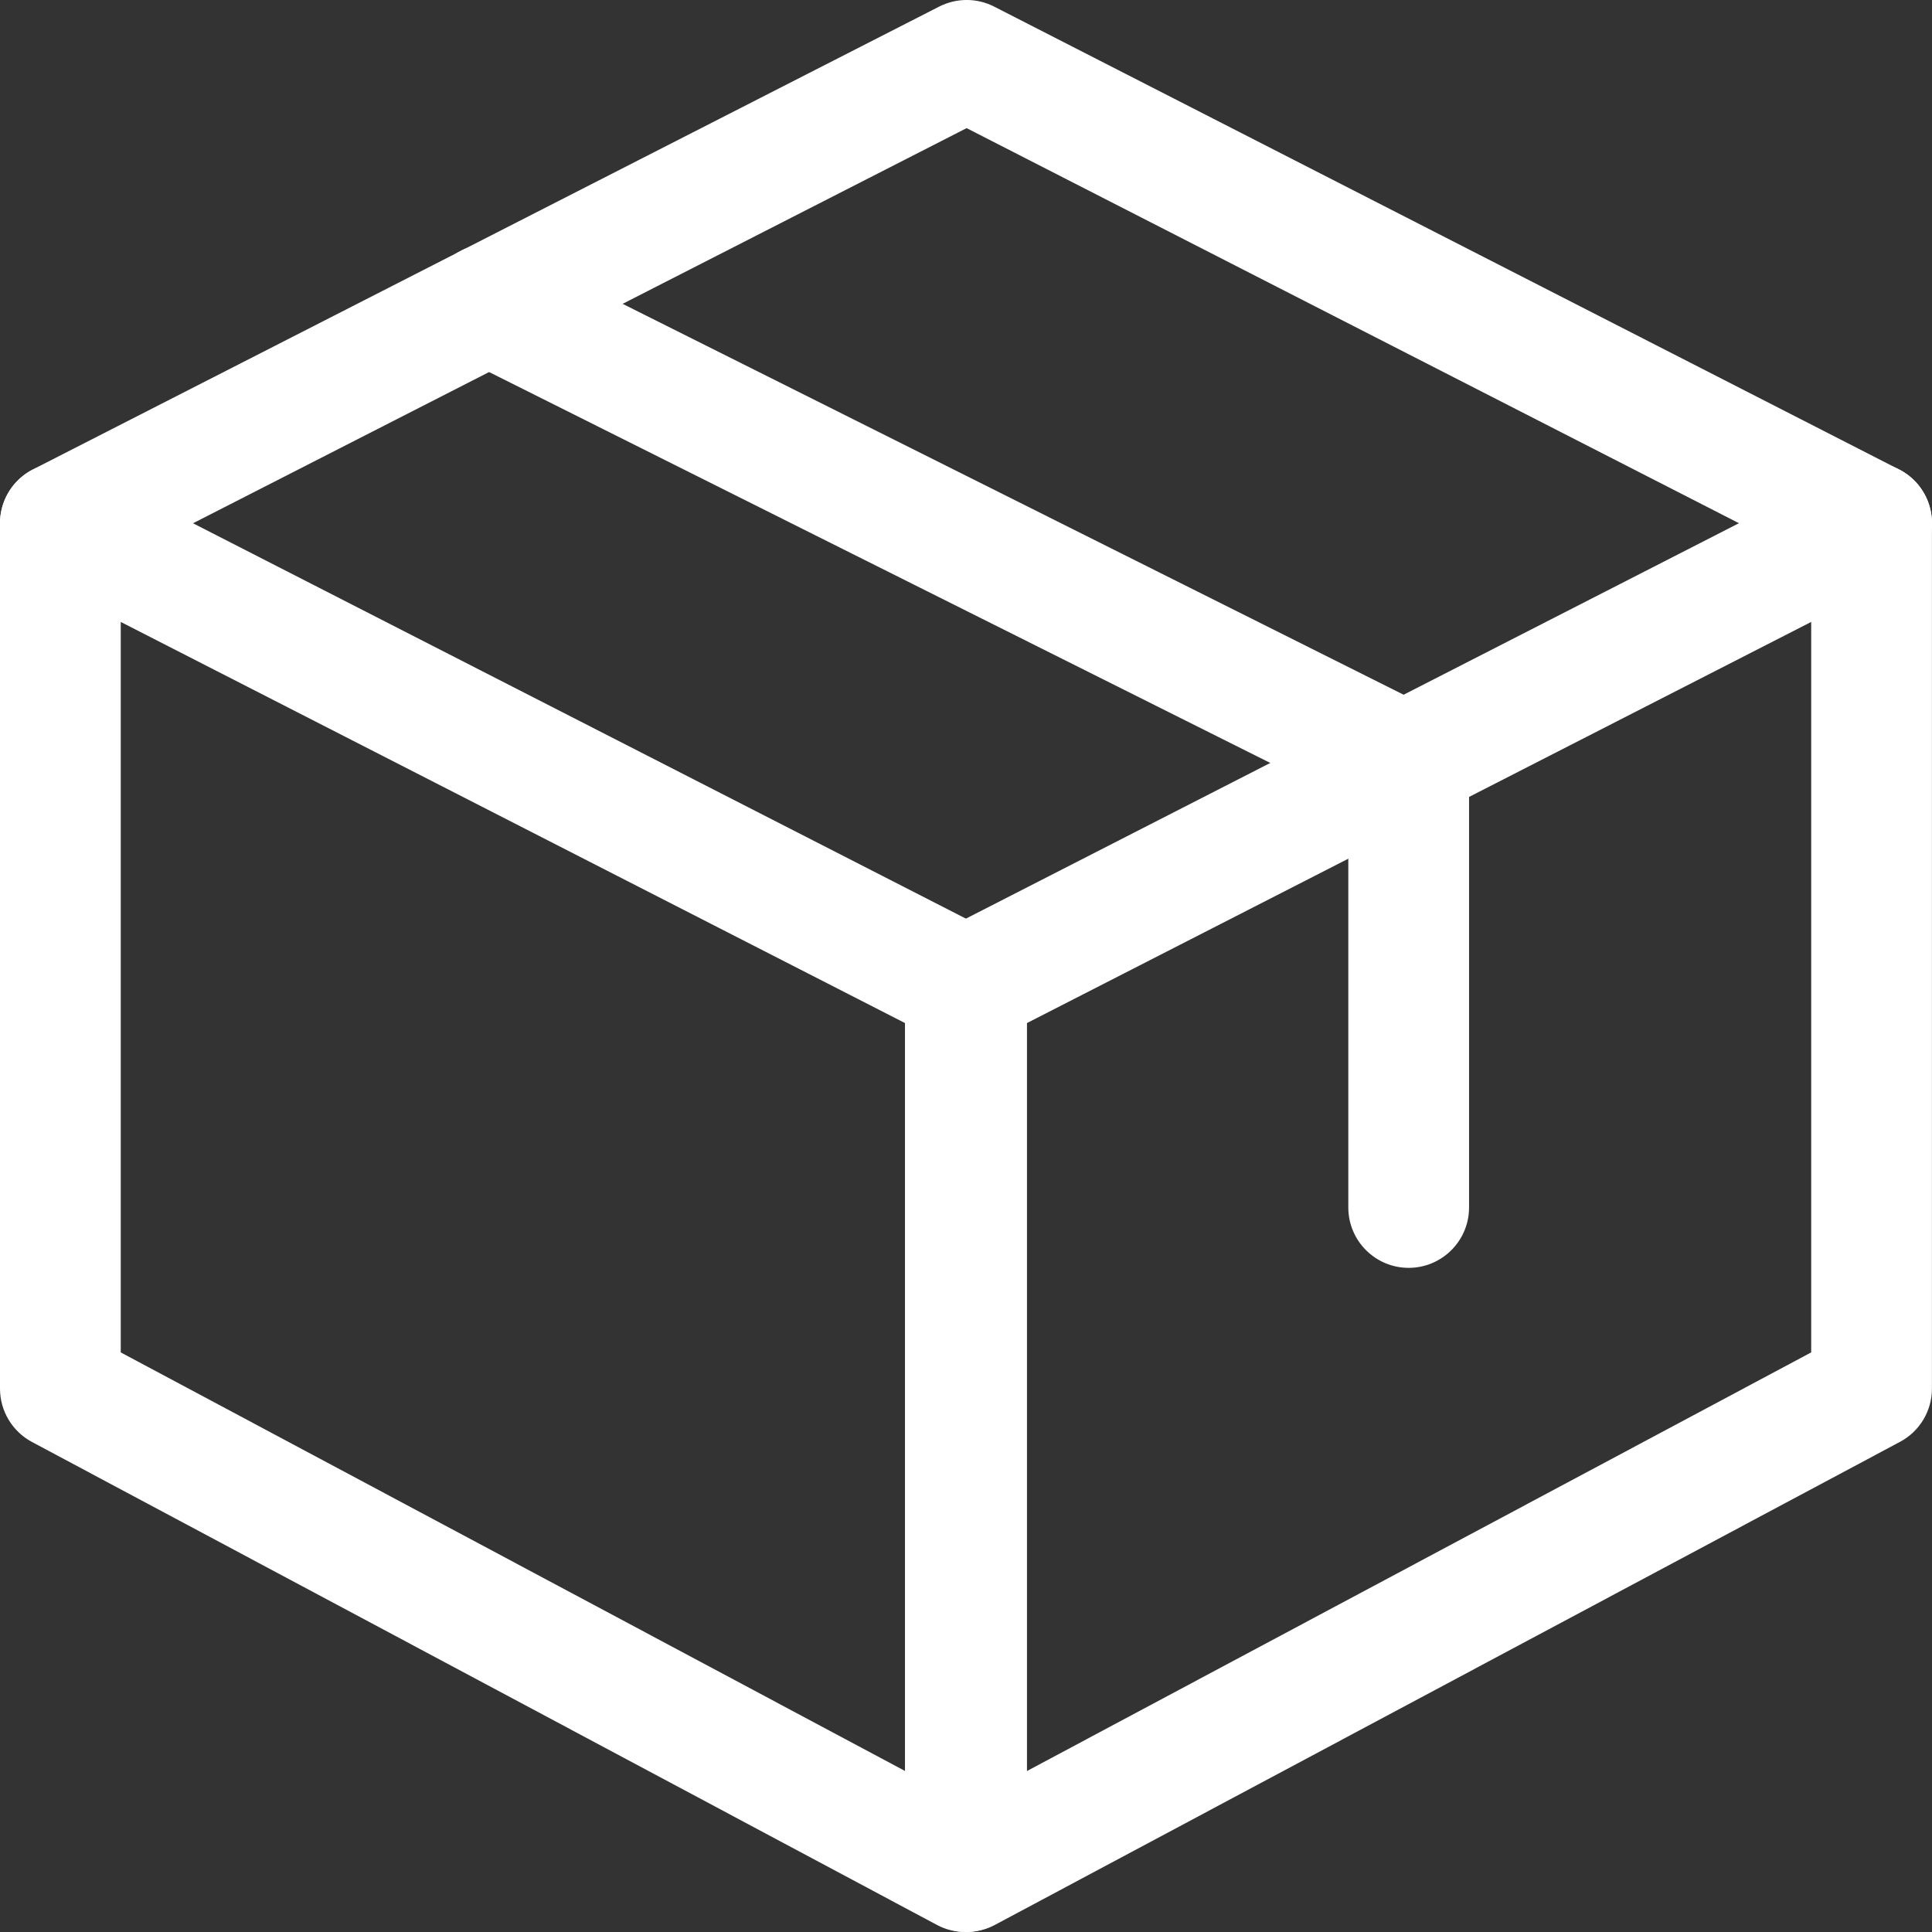 <svg width="34" height="34" viewBox="0 0 34 34" fill="none" xmlns="http://www.w3.org/2000/svg">
<rect x="0" y="0" width="34" height="34" fill="#333333" stroke="none"/>
<g clip-path="url(#clip0_391_25)">
<path d="M16.988 34C16.817 34 16.644 33.959 16.488 33.875L0.562 25.376C0.215 25.19 0 24.83 0 24.437V9.208C0 8.838 0.193 8.496 0.507 8.302C0.826 8.109 1.217 8.095 1.546 8.262L17.471 16.408C17.827 16.589 18.051 16.954 18.051 17.354V32.938C18.051 33.312 17.856 33.658 17.535 33.849C17.366 33.95 17.178 34.001 16.989 34.001L16.988 34ZM2.125 23.8L15.926 31.166V18.004L2.125 10.945V23.8V23.8Z" fill="white"/>
<path d="M17.011 34C16.821 34 16.632 33.949 16.464 33.849C16.144 33.657 15.948 33.311 15.948 32.938V17.354C15.948 16.954 16.172 16.589 16.528 16.407L32.453 8.261C32.783 8.094 33.176 8.108 33.492 8.301C33.808 8.494 33.999 8.838 33.999 9.207V24.437C33.999 24.829 33.784 25.189 33.437 25.374L17.511 33.874C17.354 33.958 17.183 33.999 17.011 33.999L17.011 34ZM18.073 18.004V31.167L31.874 23.8V10.945L18.073 18.004Z" fill="white"/>
<path d="M32.936 10.271C32.773 10.271 32.609 10.234 32.453 10.154L17.011 2.255L1.546 10.154C1.025 10.422 0.385 10.214 0.116 9.691C-0.15 9.168 0.056 8.529 0.58 8.261L16.528 0.116C16.833 -0.039 17.193 -0.039 17.495 0.116L33.421 8.262C33.944 8.529 34.151 9.17 33.885 9.692C33.695 10.06 33.322 10.271 32.937 10.271L32.936 10.271Z" fill="white"/>
<path d="M24.79 22.312C24.204 22.312 23.728 21.836 23.728 21.25V14.114L8.123 6.305C7.599 6.042 7.387 5.403 7.648 4.879C7.912 4.355 8.552 4.144 9.073 4.404L25.265 12.508C25.627 12.689 25.853 13.056 25.853 13.458V21.25C25.853 21.836 25.377 22.312 24.79 22.312Z" fill="white"/>
</g>
<defs>
<clipPath id="clip0_391_25">
<rect width="34" height="34" fill="white"/>
</clipPath>
</defs>
</svg>

